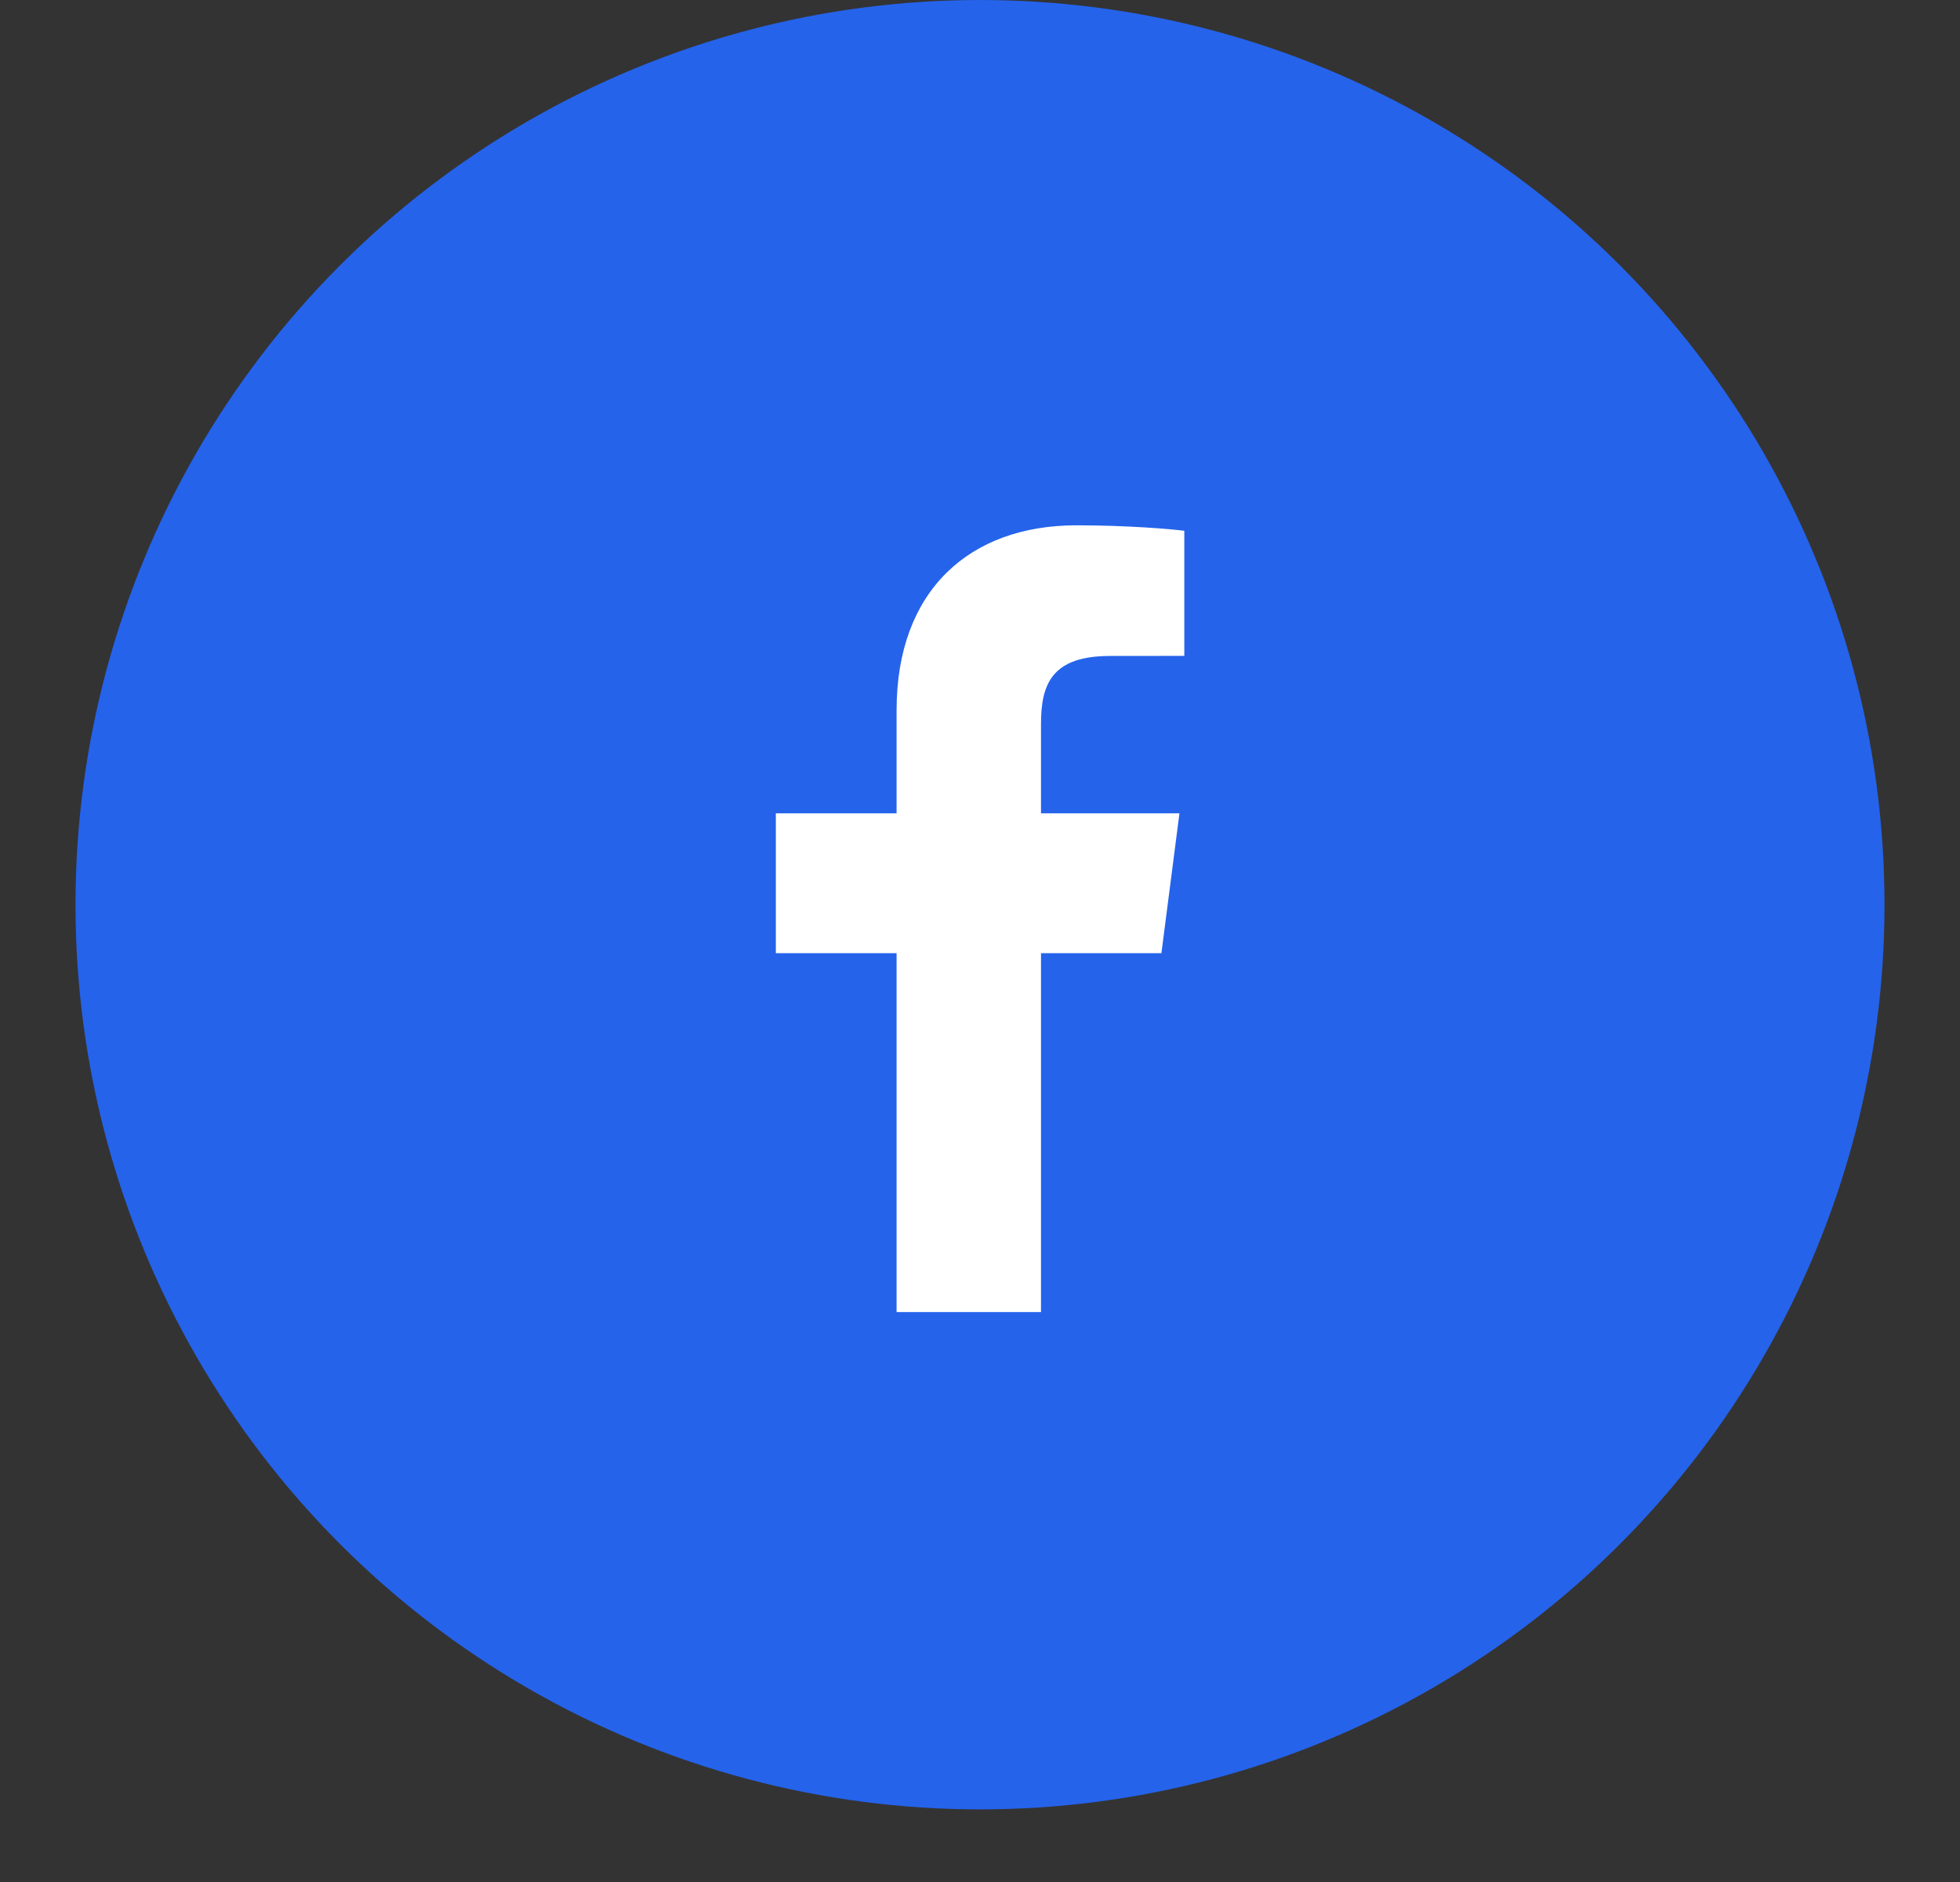 <svg width="25" height="24" viewBox="0 0 25 24" fill="none" xmlns="http://www.w3.org/2000/svg">
<rect x="0" y="0" width="25" height="24" fill="#333333" stroke="none"/>
<circle cx="12.5" cy="11.537" r="11.537" fill="#2563EB"/>
<path d="M11.436 16.732V12.155H9.896V10.372H11.436V9.056C11.436 7.53 12.368 6.699 13.73 6.699C14.382 6.699 14.943 6.747 15.106 6.769V8.364L14.162 8.365C13.421 8.365 13.278 8.717 13.278 9.233V10.372H15.044L14.814 12.155H13.278V16.732H11.436Z" fill="white"/>
</svg>

